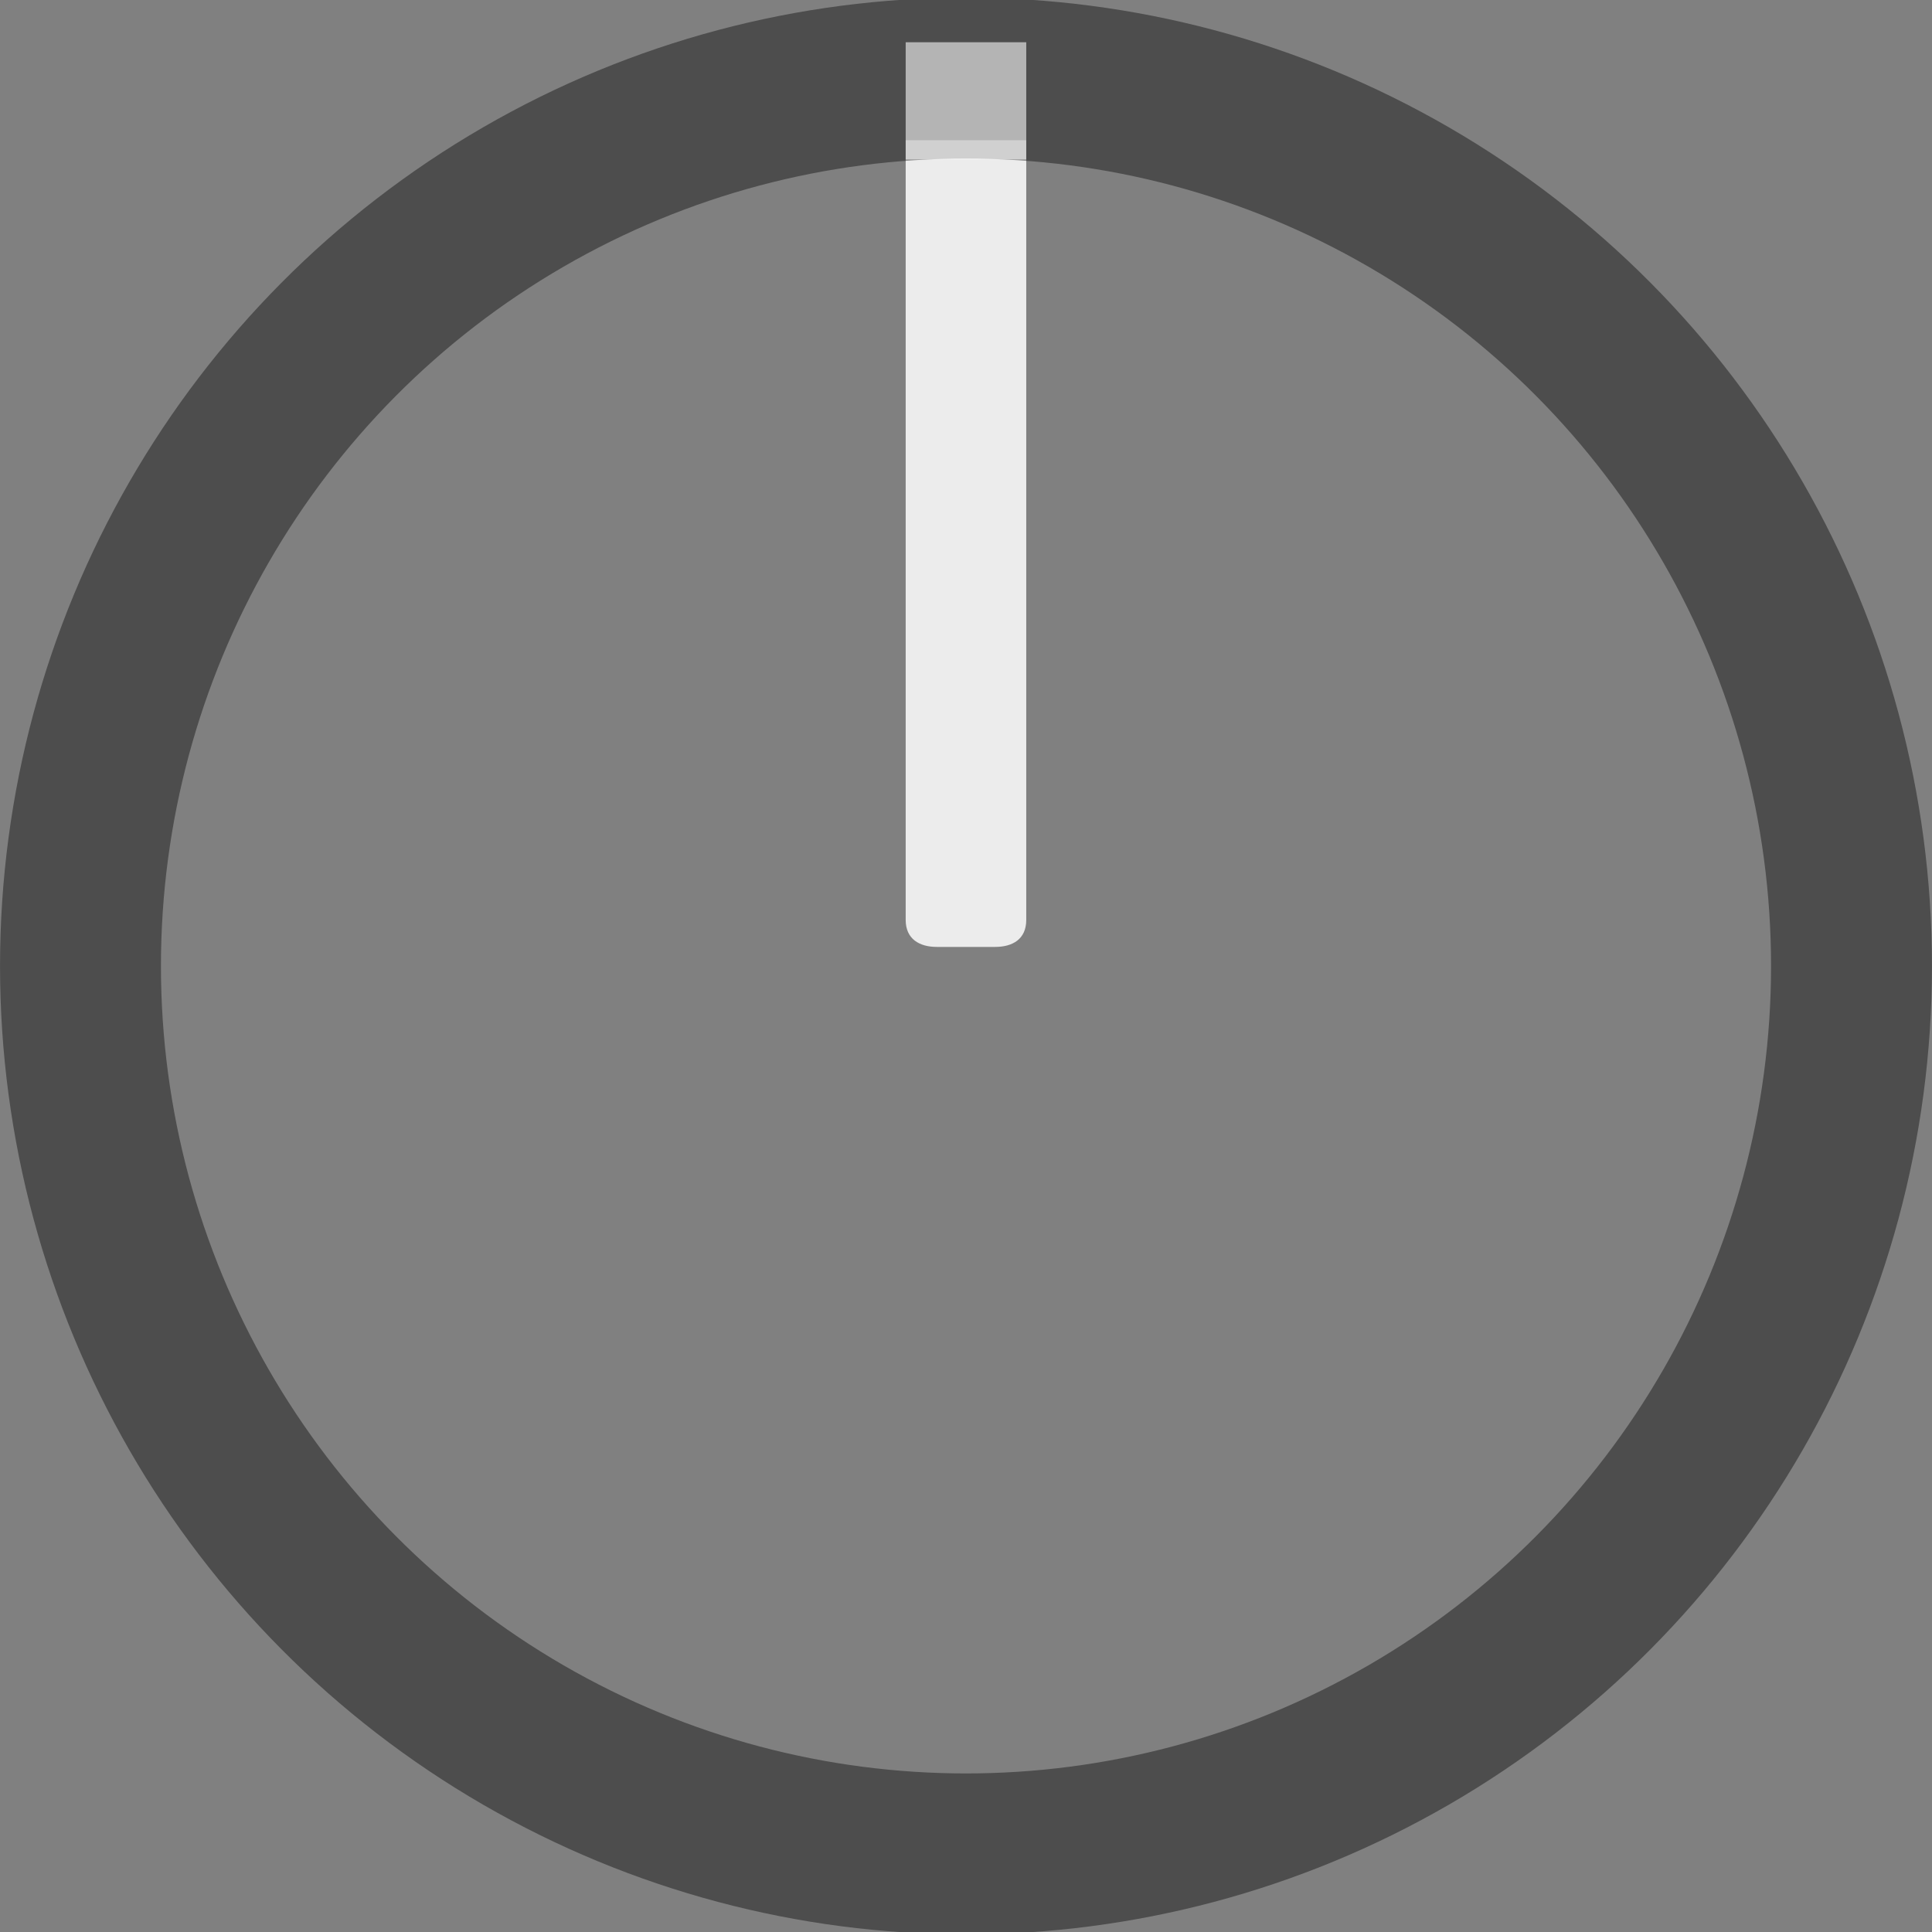 <?xml version="1.0" encoding="UTF-8" standalone="no"?>
<!-- Generator: Adobe Illustrator 25.2.3, SVG Export Plug-In . SVG Version: 6.00 Build 0)  -->

<svg
   version="1.0"
   id="svg111794"
   x="0px"
   y="0px"
   width="28.348px"
   height="28.348px"
   viewBox="0 0 28.348 28.348"
   enable-background="new 0 0 28.348 28.348"
   xml:space="preserve"
   sodipodi:docname="SickoKnob.svg"
   inkscape:version="1.2.1 (9c6d41e410, 2022-07-14)"
   xmlns:inkscape="http://www.inkscape.org/namespaces/inkscape"
   xmlns:sodipodi="http://sodipodi.sourceforge.net/DTD/sodipodi-0.dtd"
   xmlns="http://www.w3.org/2000/svg"
   xmlns:svg="http://www.w3.org/2000/svg"><rect x="0" y="0" width="28.348" height="28.348" fill="#808080" stroke="none"/><defs
   id="defs9459" />
<sodipodi:namedview
   bordercolor="#666666"
   borderopacity="1.0"
   fit-margin-bottom="0"
   fit-margin-left="0"
   fit-margin-right="0"
   fit-margin-top="0"
   id="base"
   inkscape:current-layer="svg111794"
   inkscape:cx="11.808036"
   inkscape:cy="16.294643"
   inkscape:document-units="mm"
   inkscape:pageopacity="0.0"
   inkscape:pageshadow="2"
   inkscape:window-height="1041"
   inkscape:window-maximized="0"
   inkscape:window-width="1920"
   inkscape:window-x="0"
   inkscape:window-y="0"
   inkscape:zoom="22.4"
   pagecolor="#ffffff"
   showgrid="false"
   inkscape:showpageshadow="2"
   inkscape:pagecheckerboard="0"
   inkscape:deskcolor="#d1d1d1">
	</sodipodi:namedview>

<path
   opacity="0.99"
   fill="#ededed"
   enable-background="new    "
   d="m 13.289,2.058 h 1.769 V 13.498 c 0,0.285 -0.204,0.396 -0.456,0.396 h -0.857 c -0.252,0 -0.456,-0.114 -0.456,-0.396 z"
   id="path2"
   style="stroke-width:1.218"
   sodipodi:nodetypes="ccssssc" /><ellipse
   style="display:inline;opacity:0.4;fill:none;stroke:#000000;stroke-width:2.361;stroke-dasharray:none"
   id="path13296"
   cx="14.174"
   cy="14.174"
   rx="12.993"
   ry="13.028"
   inkscape:label="path1" /><rect
   x="13.289"
   y="0.62"
   opacity="0.58"
   fill="#ffffff"
   width="1.769"
   height="1.72"
   id="rect6"
   style="display:inline;stroke-width:1.064"
   inkscape:label="rect1" /></svg>
